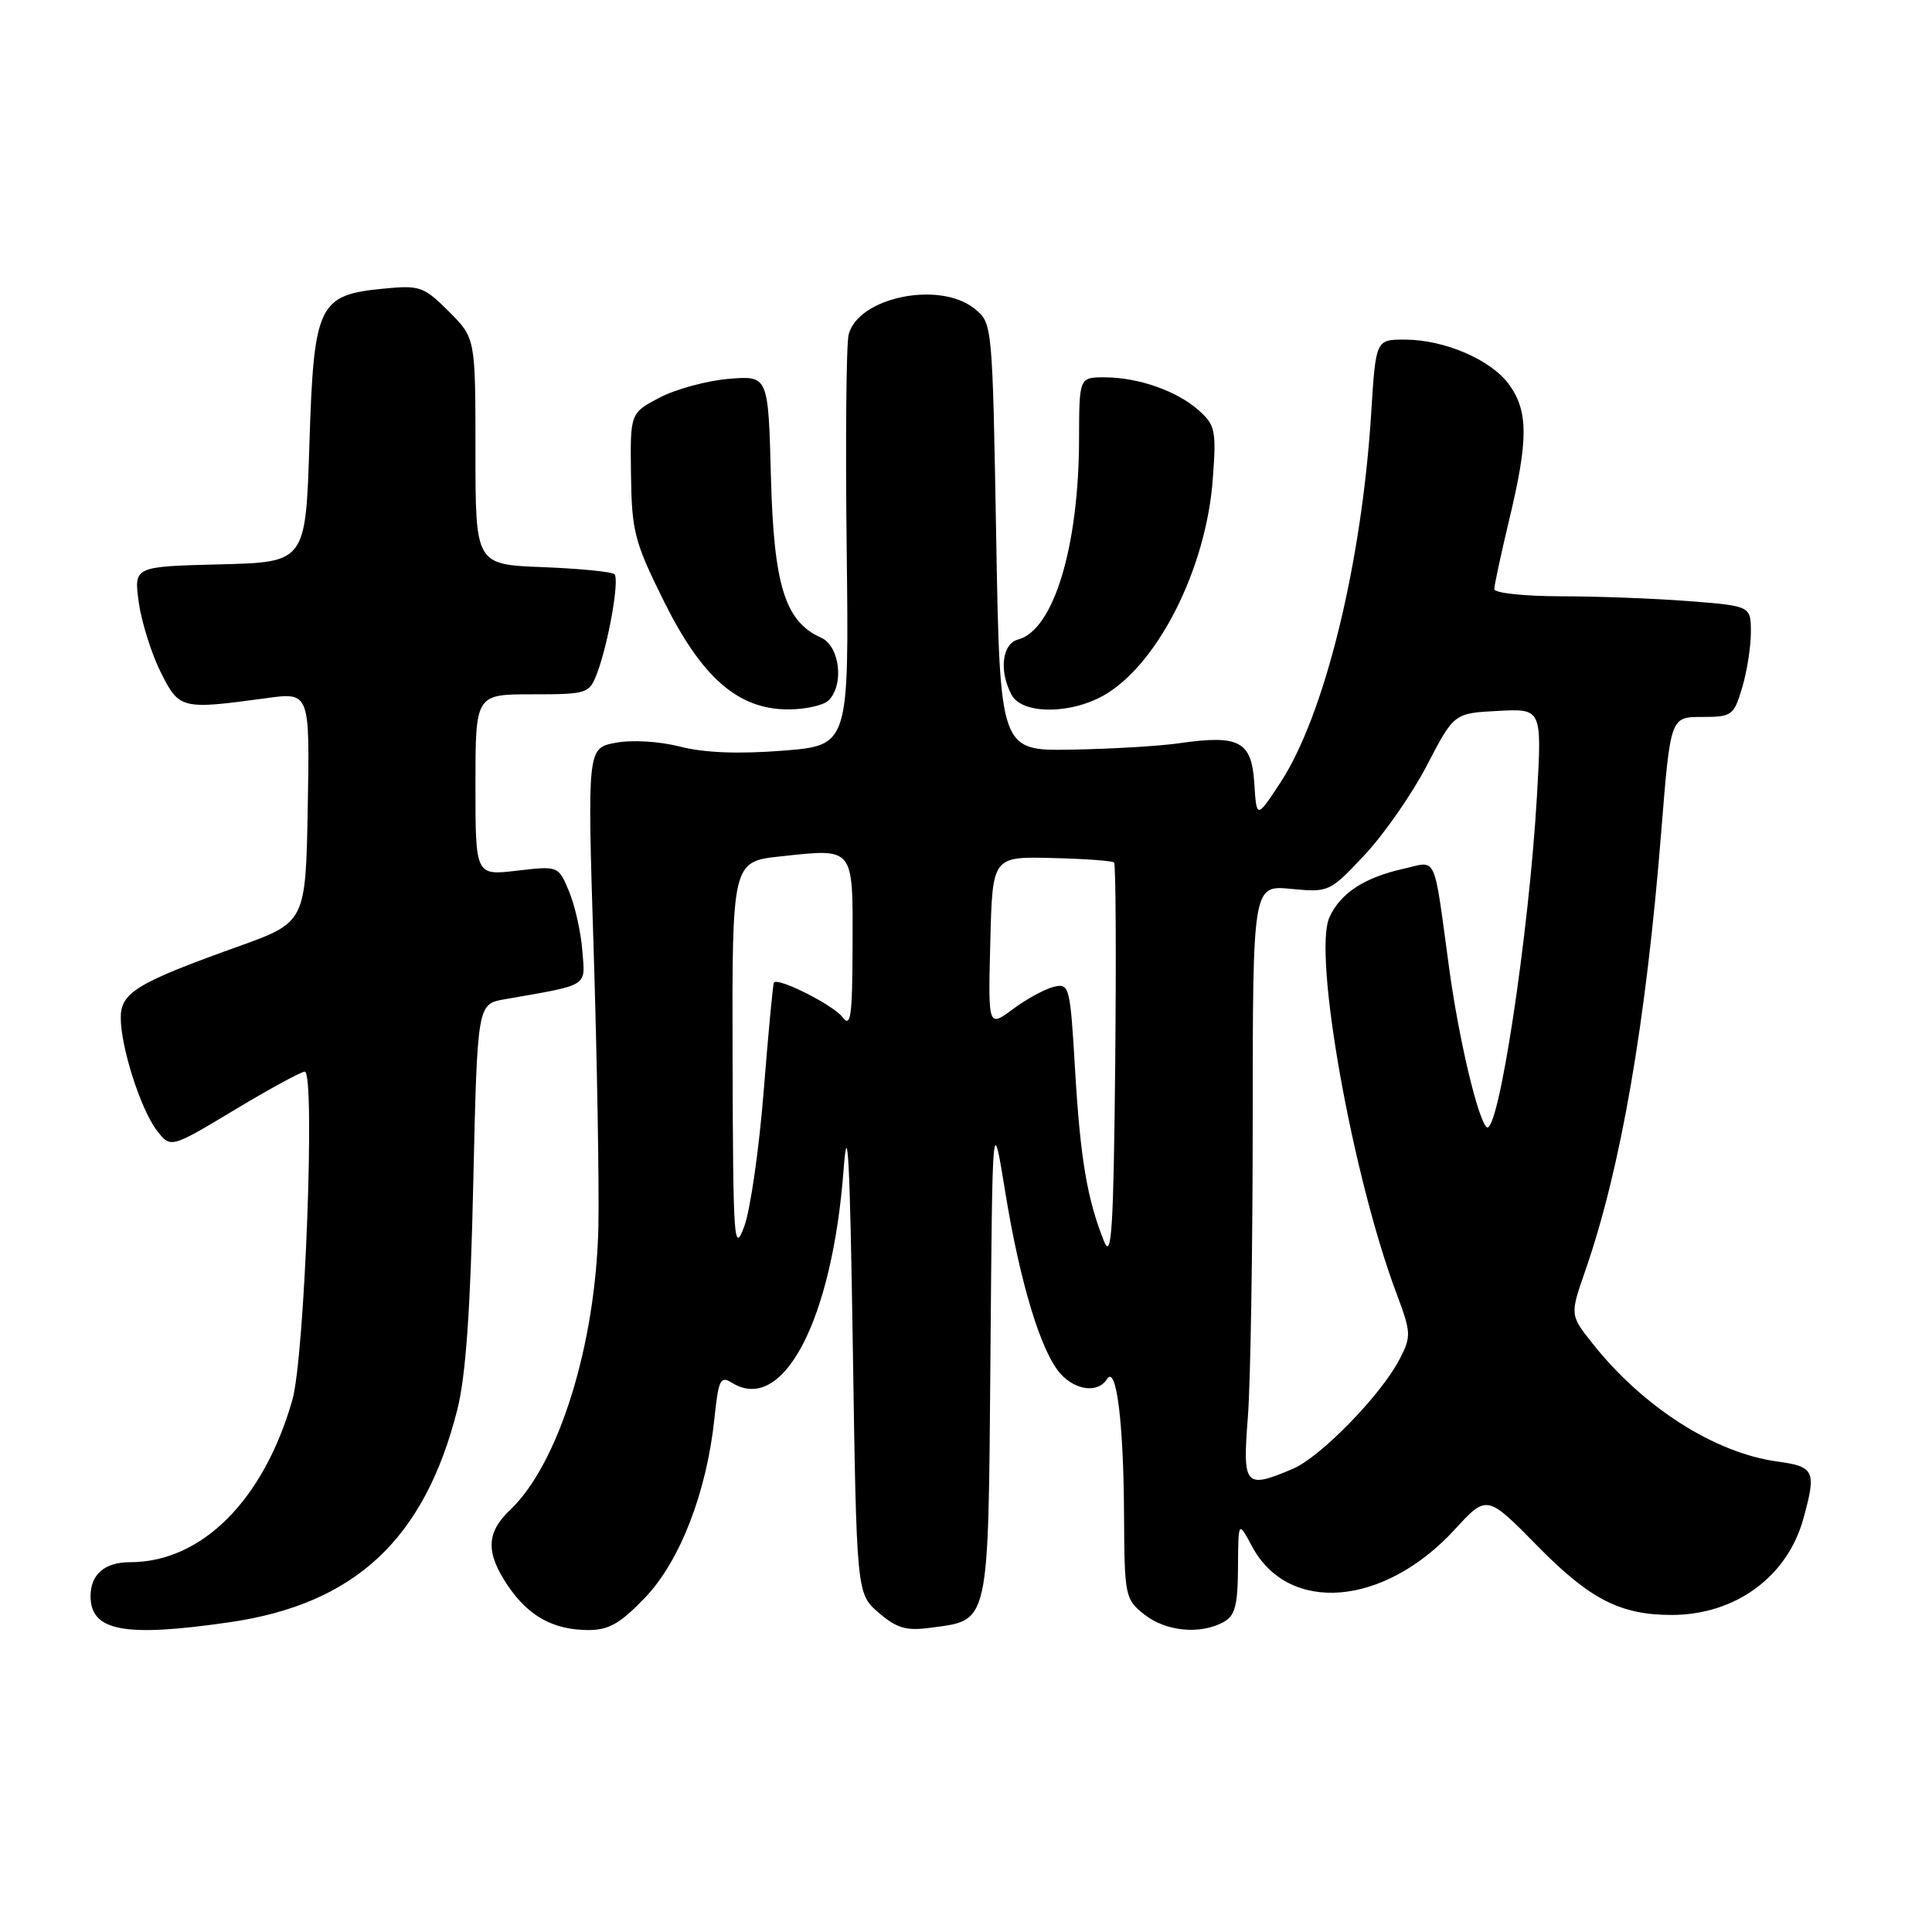 <?xml version="1.0" encoding="UTF-8" standalone="no"?>
<!DOCTYPE svg PUBLIC "-//W3C//DTD SVG 1.1//EN" "http://www.w3.org/Graphics/SVG/1.1/DTD/svg11.dtd" >
<svg xmlns="http://www.w3.org/2000/svg" xmlns:xlink="http://www.w3.org/1999/xlink" version="1.1" viewBox="0 0 256 256">
 <g >
 <path fill="currentColor"
d=" M 30.39 214.96 C 47.04 212.56 56.26 203.95 60.60 186.77 C 61.72 182.33 62.34 173.57 62.71 156.77 C 63.25 133.04 63.25 133.04 66.87 132.41 C 78.21 130.42 77.54 130.85 77.16 125.94 C 76.97 123.50 76.18 119.98 75.40 118.11 C 73.99 114.73 73.99 114.73 68.49 115.37 C 63.00 116.02 63.00 116.02 63.00 104.01 C 63.00 92.00 63.00 92.00 70.52 92.00 C 77.81 92.00 78.08 91.91 79.10 89.25 C 80.61 85.28 82.11 76.78 81.42 76.09 C 81.10 75.76 76.82 75.34 71.92 75.15 C 63.00 74.80 63.00 74.80 63.00 59.80 C 63.00 44.80 63.00 44.80 59.48 41.28 C 56.17 37.97 55.63 37.78 50.89 38.24 C 42.17 39.07 41.59 40.28 41.00 58.77 C 40.50 74.50 40.50 74.50 29.12 74.78 C 17.74 75.07 17.74 75.07 18.38 79.78 C 18.74 82.38 20.04 86.53 21.26 89.00 C 23.75 93.99 23.97 94.05 35.28 92.51 C 41.05 91.72 41.05 91.72 40.78 106.97 C 40.50 122.21 40.50 122.21 31.50 125.44 C 18.15 130.22 16.00 131.53 16.00 134.84 C 16.00 138.77 18.66 147.06 20.81 149.83 C 22.62 152.15 22.62 152.15 31.06 147.08 C 35.70 144.29 39.90 142.00 40.38 142.00 C 41.80 142.00 40.38 179.78 38.74 185.50 C 34.93 198.80 26.73 207.00 17.23 207.00 C 13.87 207.00 12.00 208.61 12.00 211.50 C 12.00 216.14 16.47 216.98 30.39 214.96 Z  M 85.47 211.70 C 90.10 206.86 93.64 197.73 94.66 187.98 C 95.20 182.79 95.46 182.27 96.98 183.22 C 103.74 187.44 110.27 174.98 111.78 155.00 C 112.32 147.82 112.62 153.54 113.00 178.34 C 113.50 211.17 113.50 211.17 116.43 213.69 C 118.82 215.75 120.08 216.12 123.26 215.69 C 131.19 214.63 130.94 215.74 131.24 179.61 C 131.50 147.50 131.50 147.50 133.21 158.00 C 135.16 170.01 137.95 179.18 140.53 182.04 C 142.55 184.26 145.50 184.61 146.67 182.75 C 147.91 180.76 148.88 188.35 148.94 200.68 C 149.00 211.53 149.08 211.91 151.63 213.93 C 154.49 216.17 158.98 216.62 162.07 214.96 C 163.65 214.12 164.01 212.81 164.04 207.71 C 164.08 201.50 164.08 201.50 165.89 204.88 C 170.71 213.93 183.38 212.88 192.76 202.67 C 197.02 198.03 197.02 198.03 203.77 204.90 C 210.64 211.90 214.72 213.99 221.50 213.99 C 229.90 213.99 236.81 208.96 238.94 201.28 C 240.71 194.91 240.45 194.33 235.51 193.66 C 227.19 192.52 217.70 186.45 211.02 178.02 C 208.02 174.24 208.02 174.24 210.06 168.37 C 214.77 154.81 218.08 135.67 220.12 110.25 C 221.34 95.00 221.34 95.00 225.51 95.00 C 229.49 95.00 229.74 94.82 230.84 91.13 C 231.48 89.01 232.00 85.70 232.00 83.78 C 232.00 80.30 232.00 80.30 223.75 79.65 C 219.21 79.30 211.56 79.01 206.75 79.01 C 201.94 79.00 198.00 78.58 198.00 78.06 C 198.00 77.55 198.90 73.39 199.99 68.81 C 202.51 58.33 202.51 54.53 200.01 51.02 C 197.64 47.69 191.43 45.00 186.13 45.00 C 182.30 45.00 182.30 45.00 181.69 54.75 C 180.44 74.73 175.49 94.84 169.64 103.73 C 166.50 108.50 166.50 108.50 166.20 103.76 C 165.84 98.21 164.21 97.34 156.27 98.48 C 153.65 98.86 147.22 99.24 142.00 99.33 C 132.50 99.50 132.50 99.50 132.00 71.16 C 131.50 42.86 131.50 42.82 129.14 40.91 C 124.51 37.16 113.69 39.39 112.45 44.34 C 112.13 45.60 112.02 58.37 112.19 72.71 C 112.50 98.78 112.50 98.78 103.70 99.47 C 97.86 99.93 93.29 99.75 90.12 98.93 C 87.37 98.23 83.76 98.01 81.59 98.42 C 77.82 99.12 77.82 99.12 78.66 125.81 C 79.12 140.49 79.40 157.00 79.29 162.50 C 78.95 178.17 74.04 193.95 67.59 200.08 C 64.42 203.08 64.34 205.72 67.28 210.09 C 70.01 214.14 73.30 215.97 77.92 215.99 C 80.66 216.00 82.17 215.14 85.47 211.70 Z  M 109.80 92.80 C 111.89 90.71 111.27 85.60 108.79 84.49 C 104.01 82.35 102.53 77.58 102.15 63.13 C 101.80 49.77 101.80 49.77 96.56 50.20 C 93.68 50.44 89.56 51.56 87.41 52.68 C 83.50 54.73 83.50 54.73 83.61 62.91 C 83.71 70.40 84.07 71.80 87.93 79.59 C 92.99 89.81 97.80 94.00 104.45 94.00 C 106.73 94.00 109.14 93.46 109.80 92.80 Z  M 146.65 91.91 C 153.67 87.57 159.84 75.11 160.70 63.50 C 161.18 57.07 161.03 56.33 158.86 54.39 C 155.97 51.80 150.83 50.00 146.35 50.00 C 143.00 50.00 143.00 50.00 142.98 58.25 C 142.94 72.51 139.59 83.51 134.90 84.74 C 132.78 85.29 132.35 88.91 134.04 92.07 C 135.47 94.75 142.19 94.66 146.65 91.91 Z  M 165.35 187.75 C 165.70 183.21 165.99 165.50 165.99 148.40 C 166.00 117.29 166.00 117.29 171.07 117.78 C 176.09 118.26 176.20 118.21 180.82 113.28 C 183.40 110.54 187.11 105.19 189.08 101.40 C 192.67 94.50 192.67 94.50 198.49 94.20 C 204.31 93.89 204.31 93.89 203.66 105.38 C 202.60 123.83 198.48 150.90 196.96 149.33 C 195.77 148.10 193.30 137.61 192.05 128.50 C 189.89 112.73 190.52 114.10 185.91 115.13 C 180.76 116.29 177.61 118.36 176.16 121.54 C 173.95 126.39 179.15 155.64 185.01 171.30 C 187.00 176.61 187.02 177.06 185.45 180.11 C 182.99 184.85 174.97 193.09 171.28 194.64 C 164.94 197.32 164.63 196.96 165.35 187.75 Z  M 146.30 164.50 C 144.06 158.93 143.15 153.54 142.46 141.87 C 141.80 130.66 141.70 130.26 139.64 130.76 C 138.46 131.04 136.02 132.37 134.22 133.71 C 130.93 136.15 130.93 136.15 131.22 124.83 C 131.50 113.50 131.50 113.50 139.36 113.69 C 143.68 113.79 147.40 114.06 147.62 114.29 C 147.85 114.52 147.91 126.58 147.77 141.10 C 147.55 162.86 147.29 166.97 146.30 164.50 Z  M 97.07 140.33 C 97.00 114.16 97.00 114.16 103.48 113.47 C 113.23 112.42 113.01 112.14 112.97 125.22 C 112.94 134.78 112.74 136.24 111.62 134.76 C 110.40 133.16 103.09 129.48 102.55 130.19 C 102.42 130.36 101.81 136.80 101.20 144.50 C 100.59 152.20 99.43 160.30 98.62 162.50 C 97.25 166.21 97.14 164.58 97.07 140.33 Z "/>
</g>
</svg>